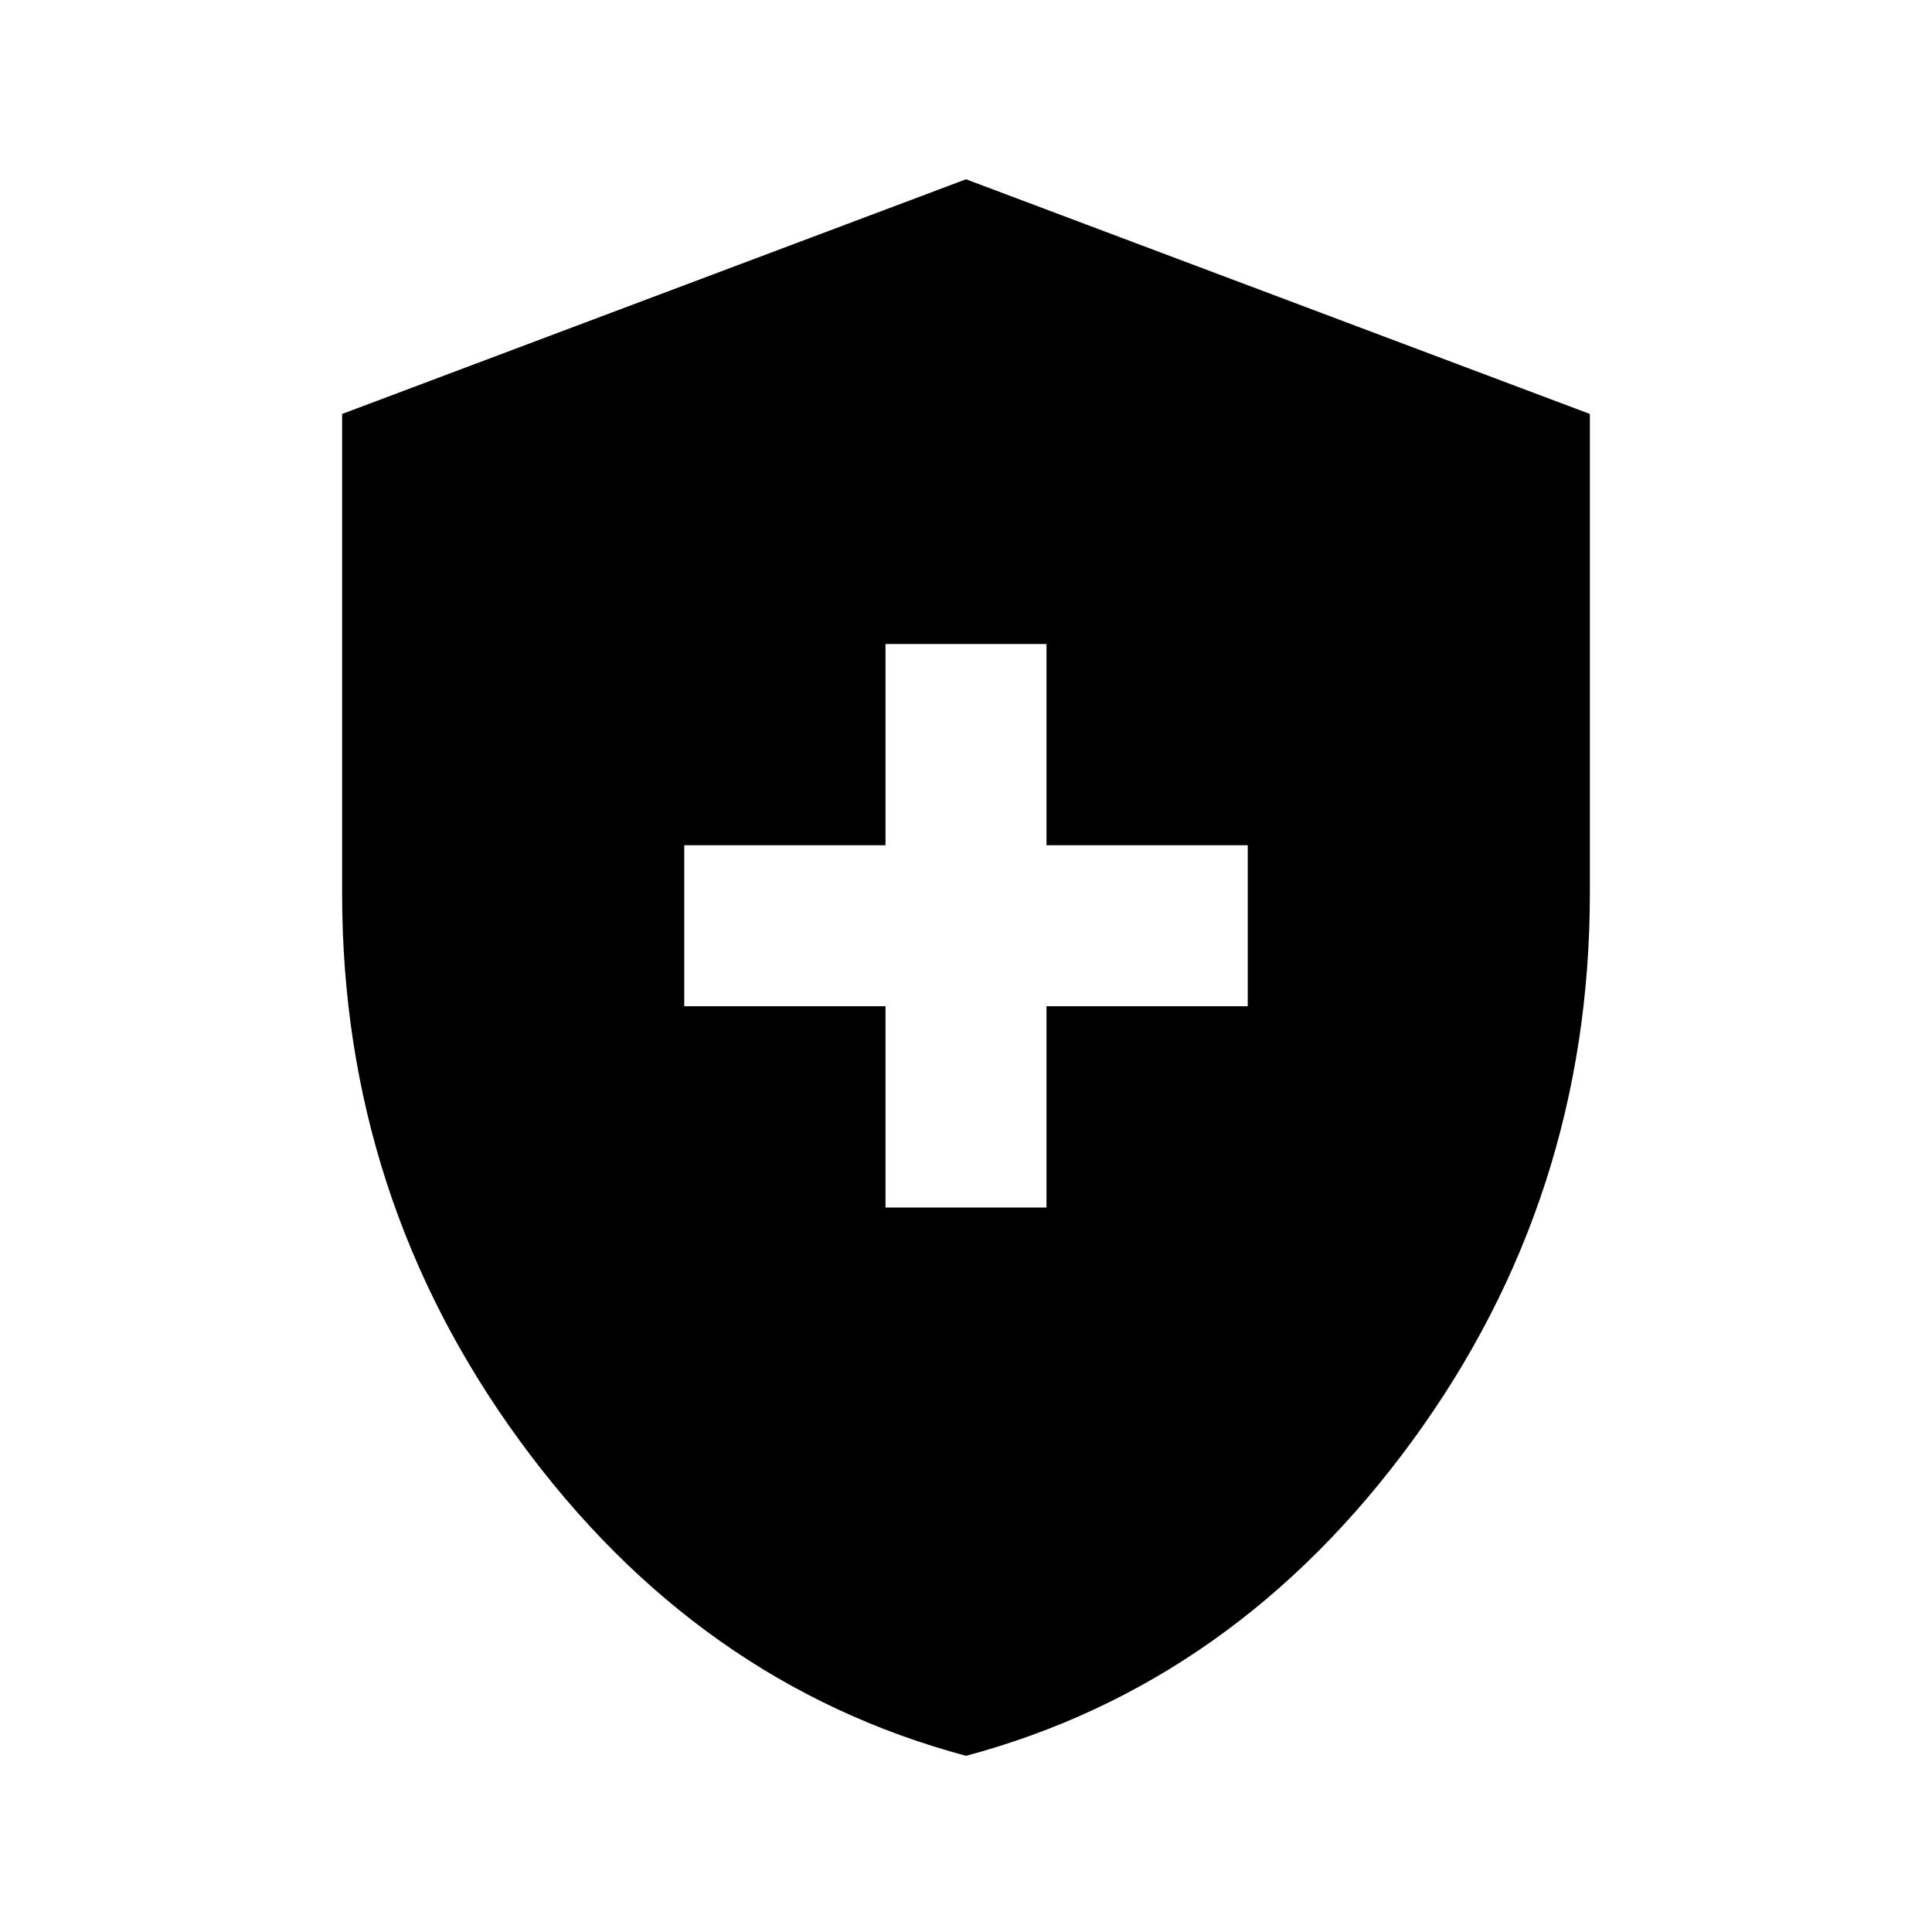 <svg xmlns="http://www.w3.org/2000/svg" height="24" viewBox="0 -960 960 960" width="24"><path d="M440-360h80v-100h100v-80H520v-100h-80v100H340v80h100v100Zm40.02 272.46q-133.56-35.77-221.79-156.59Q170-364.96 170-516v-238.31l310-116.61 310 116.61v237.88q0 151.58-88.21 272.35-88.21 120.77-221.77 156.54Z"/></svg>